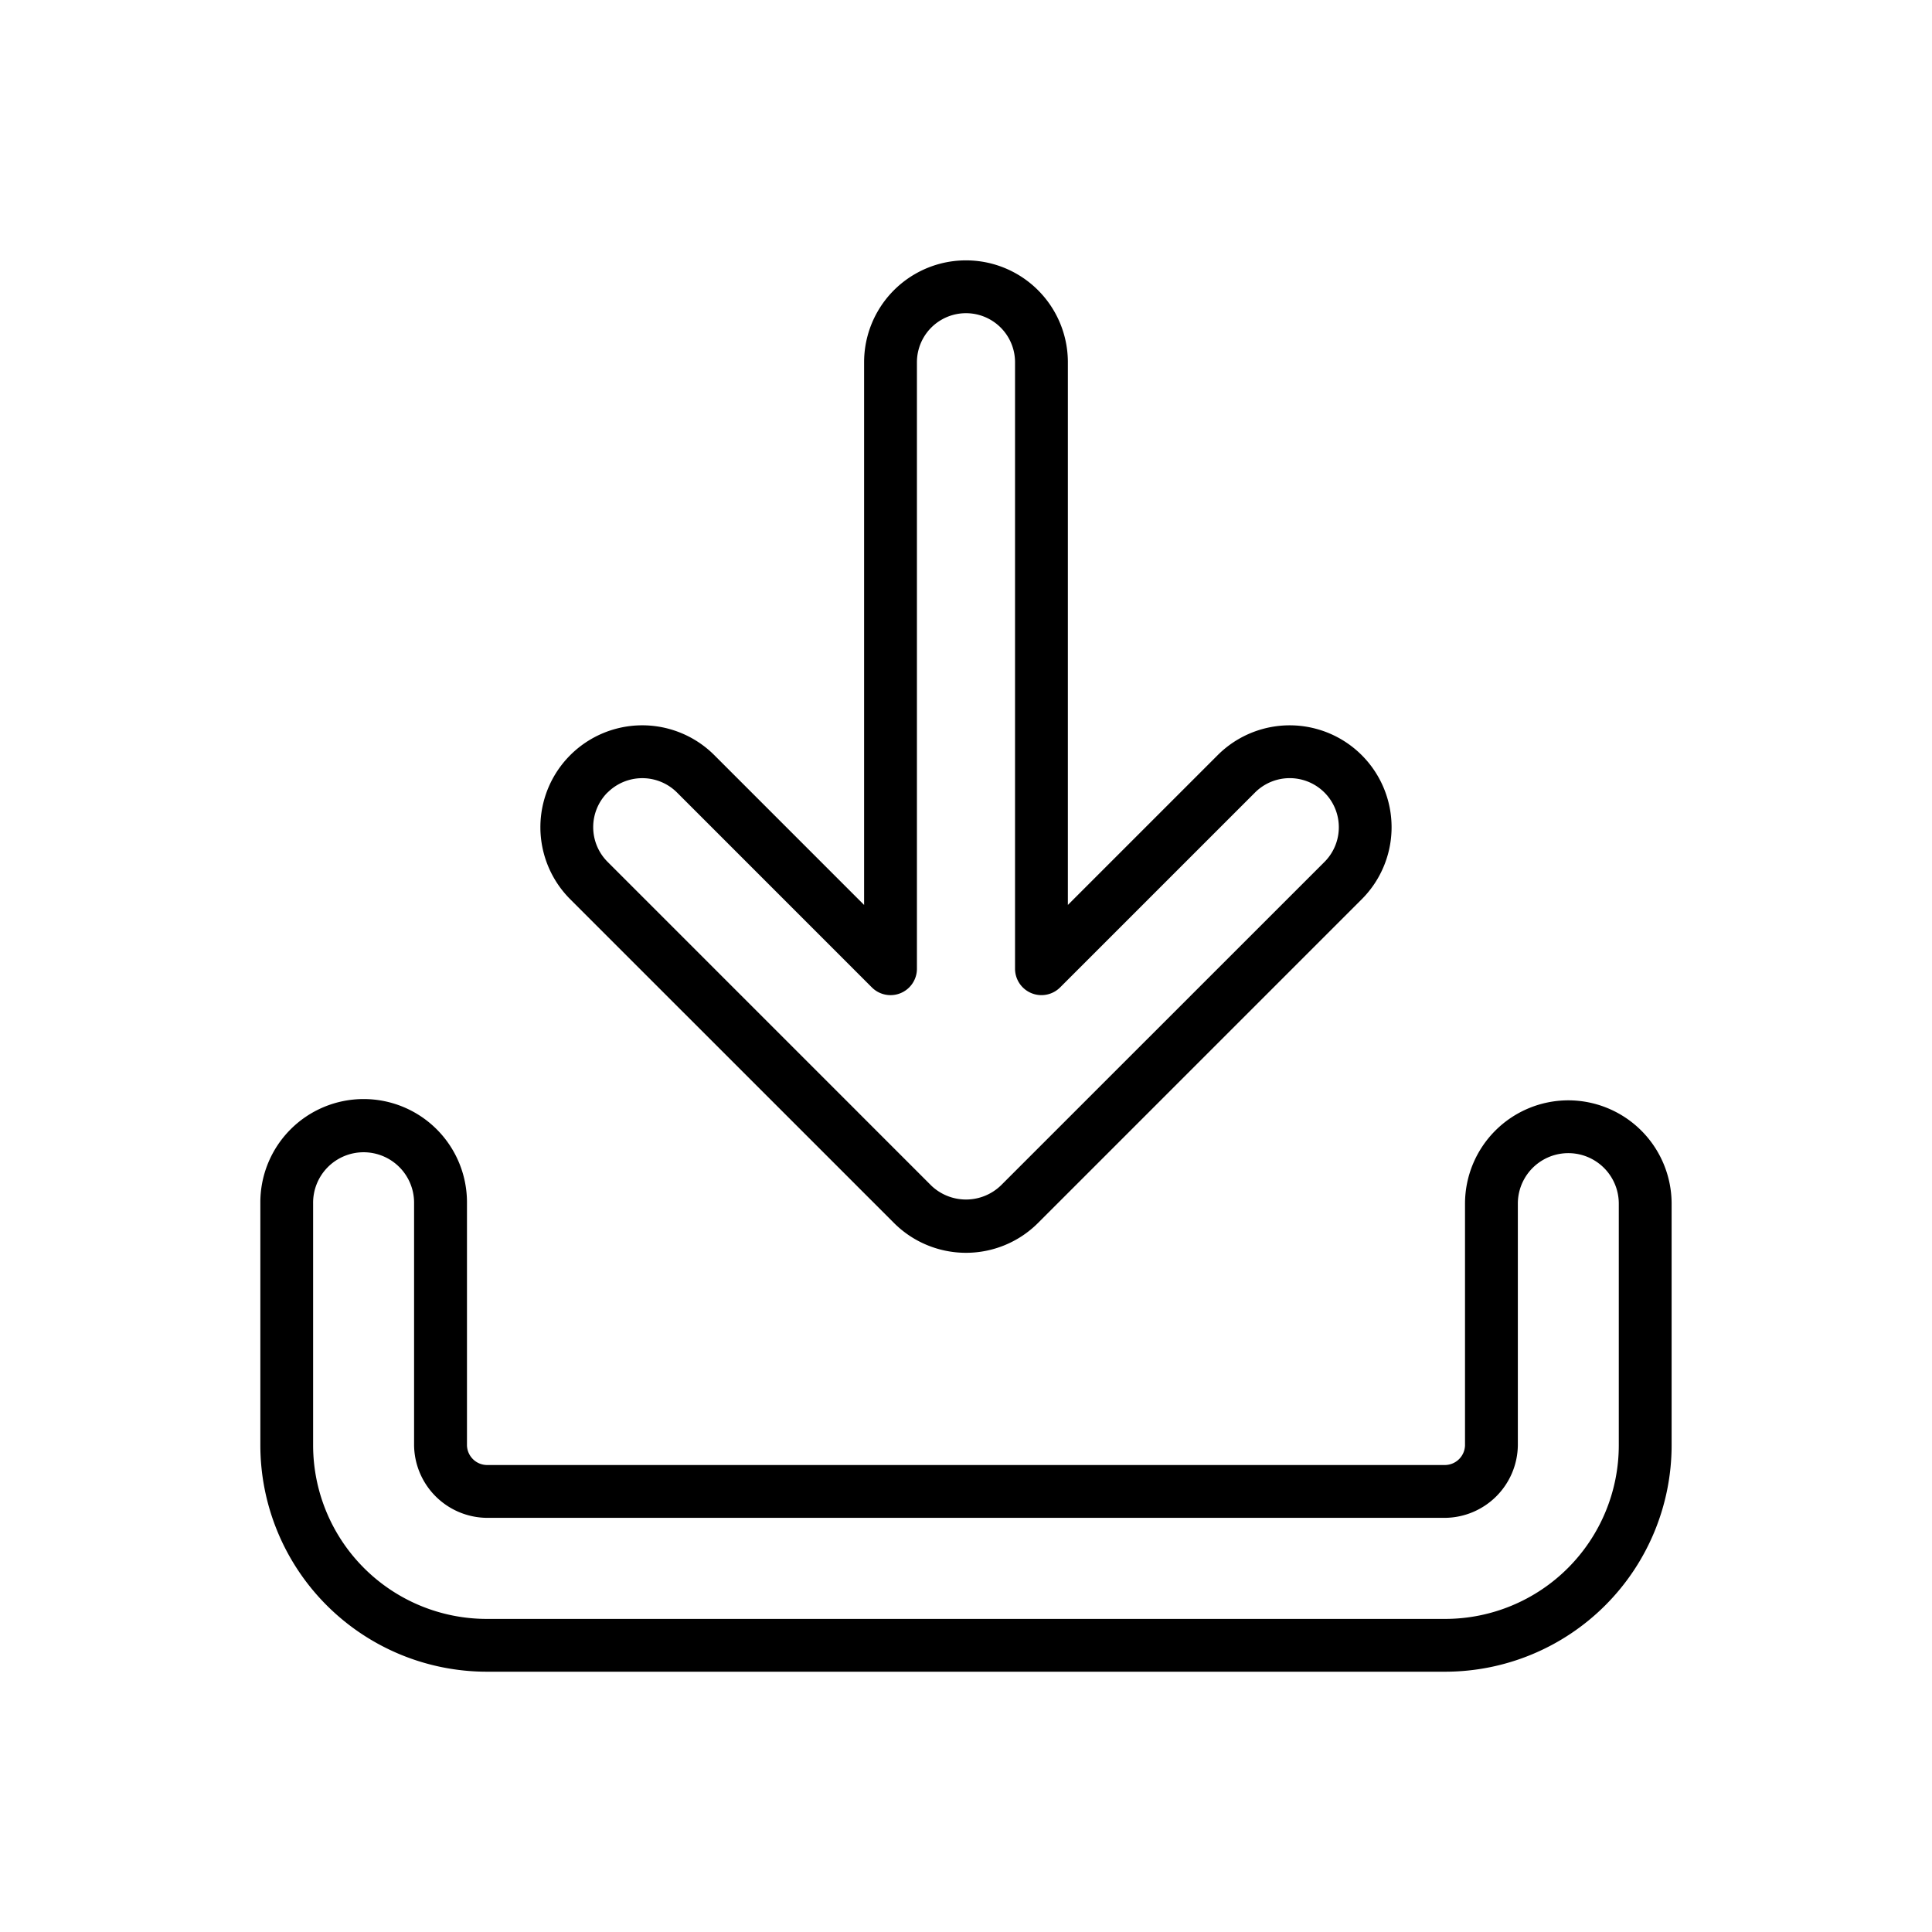 <svg height="512" viewBox="0 0 128 128" width="512" xmlns="http://www.w3.org/2000/svg"><g><path d="m59.227 81.024a6.749 6.749 0 0 0 9.546 0l21.446-21.446a6.75 6.75 0 1 0 -9.546-9.546l-9.924 9.923v-35.955a6.75 6.75 0 1 0 -13.5 0v35.955l-9.923-9.924a6.75 6.75 0 0 0 -9.546 9.547zm-18.973-28.517a3.257 3.257 0 0 1 4.6 0l12.908 12.91a1.749 1.749 0 0 0 2.987-1.237v-40.18a3.25 3.25 0 1 1 6.5 0v40.18a1.75 1.75 0 0 0 2.988 1.237l12.911-12.91a3.25 3.25 0 0 1 4.6 4.6l-21.448 21.442a3.329 3.329 0 0 1 -4.6 0l-21.446-21.449a3.252 3.252 0 0 1 0-4.6z"/><path d="m103.905 72.9a6.852 6.852 0 0 0 -6.844 6.845v16.01a1.34 1.34 0 0 1 -1.307 1.306h-63.509a1.34 1.34 0 0 1 -1.307-1.306v-16.012a6.845 6.845 0 1 0 -13.689 0v16.012a15.013 15.013 0 0 0 15 15h63.505a15.012 15.012 0 0 0 14.995-15v-16.012a6.852 6.852 0 0 0 -6.844-6.843zm3.344 22.857a11.508 11.508 0 0 1 -11.495 11.5h-63.509a11.509 11.509 0 0 1 -11.5-11.5v-16.014a3.345 3.345 0 1 1 6.689 0v16.012a4.871 4.871 0 0 0 4.807 4.806h63.513a4.871 4.871 0 0 0 4.807-4.806v-16.012a3.344 3.344 0 1 1 6.688 0z"/></g></svg>